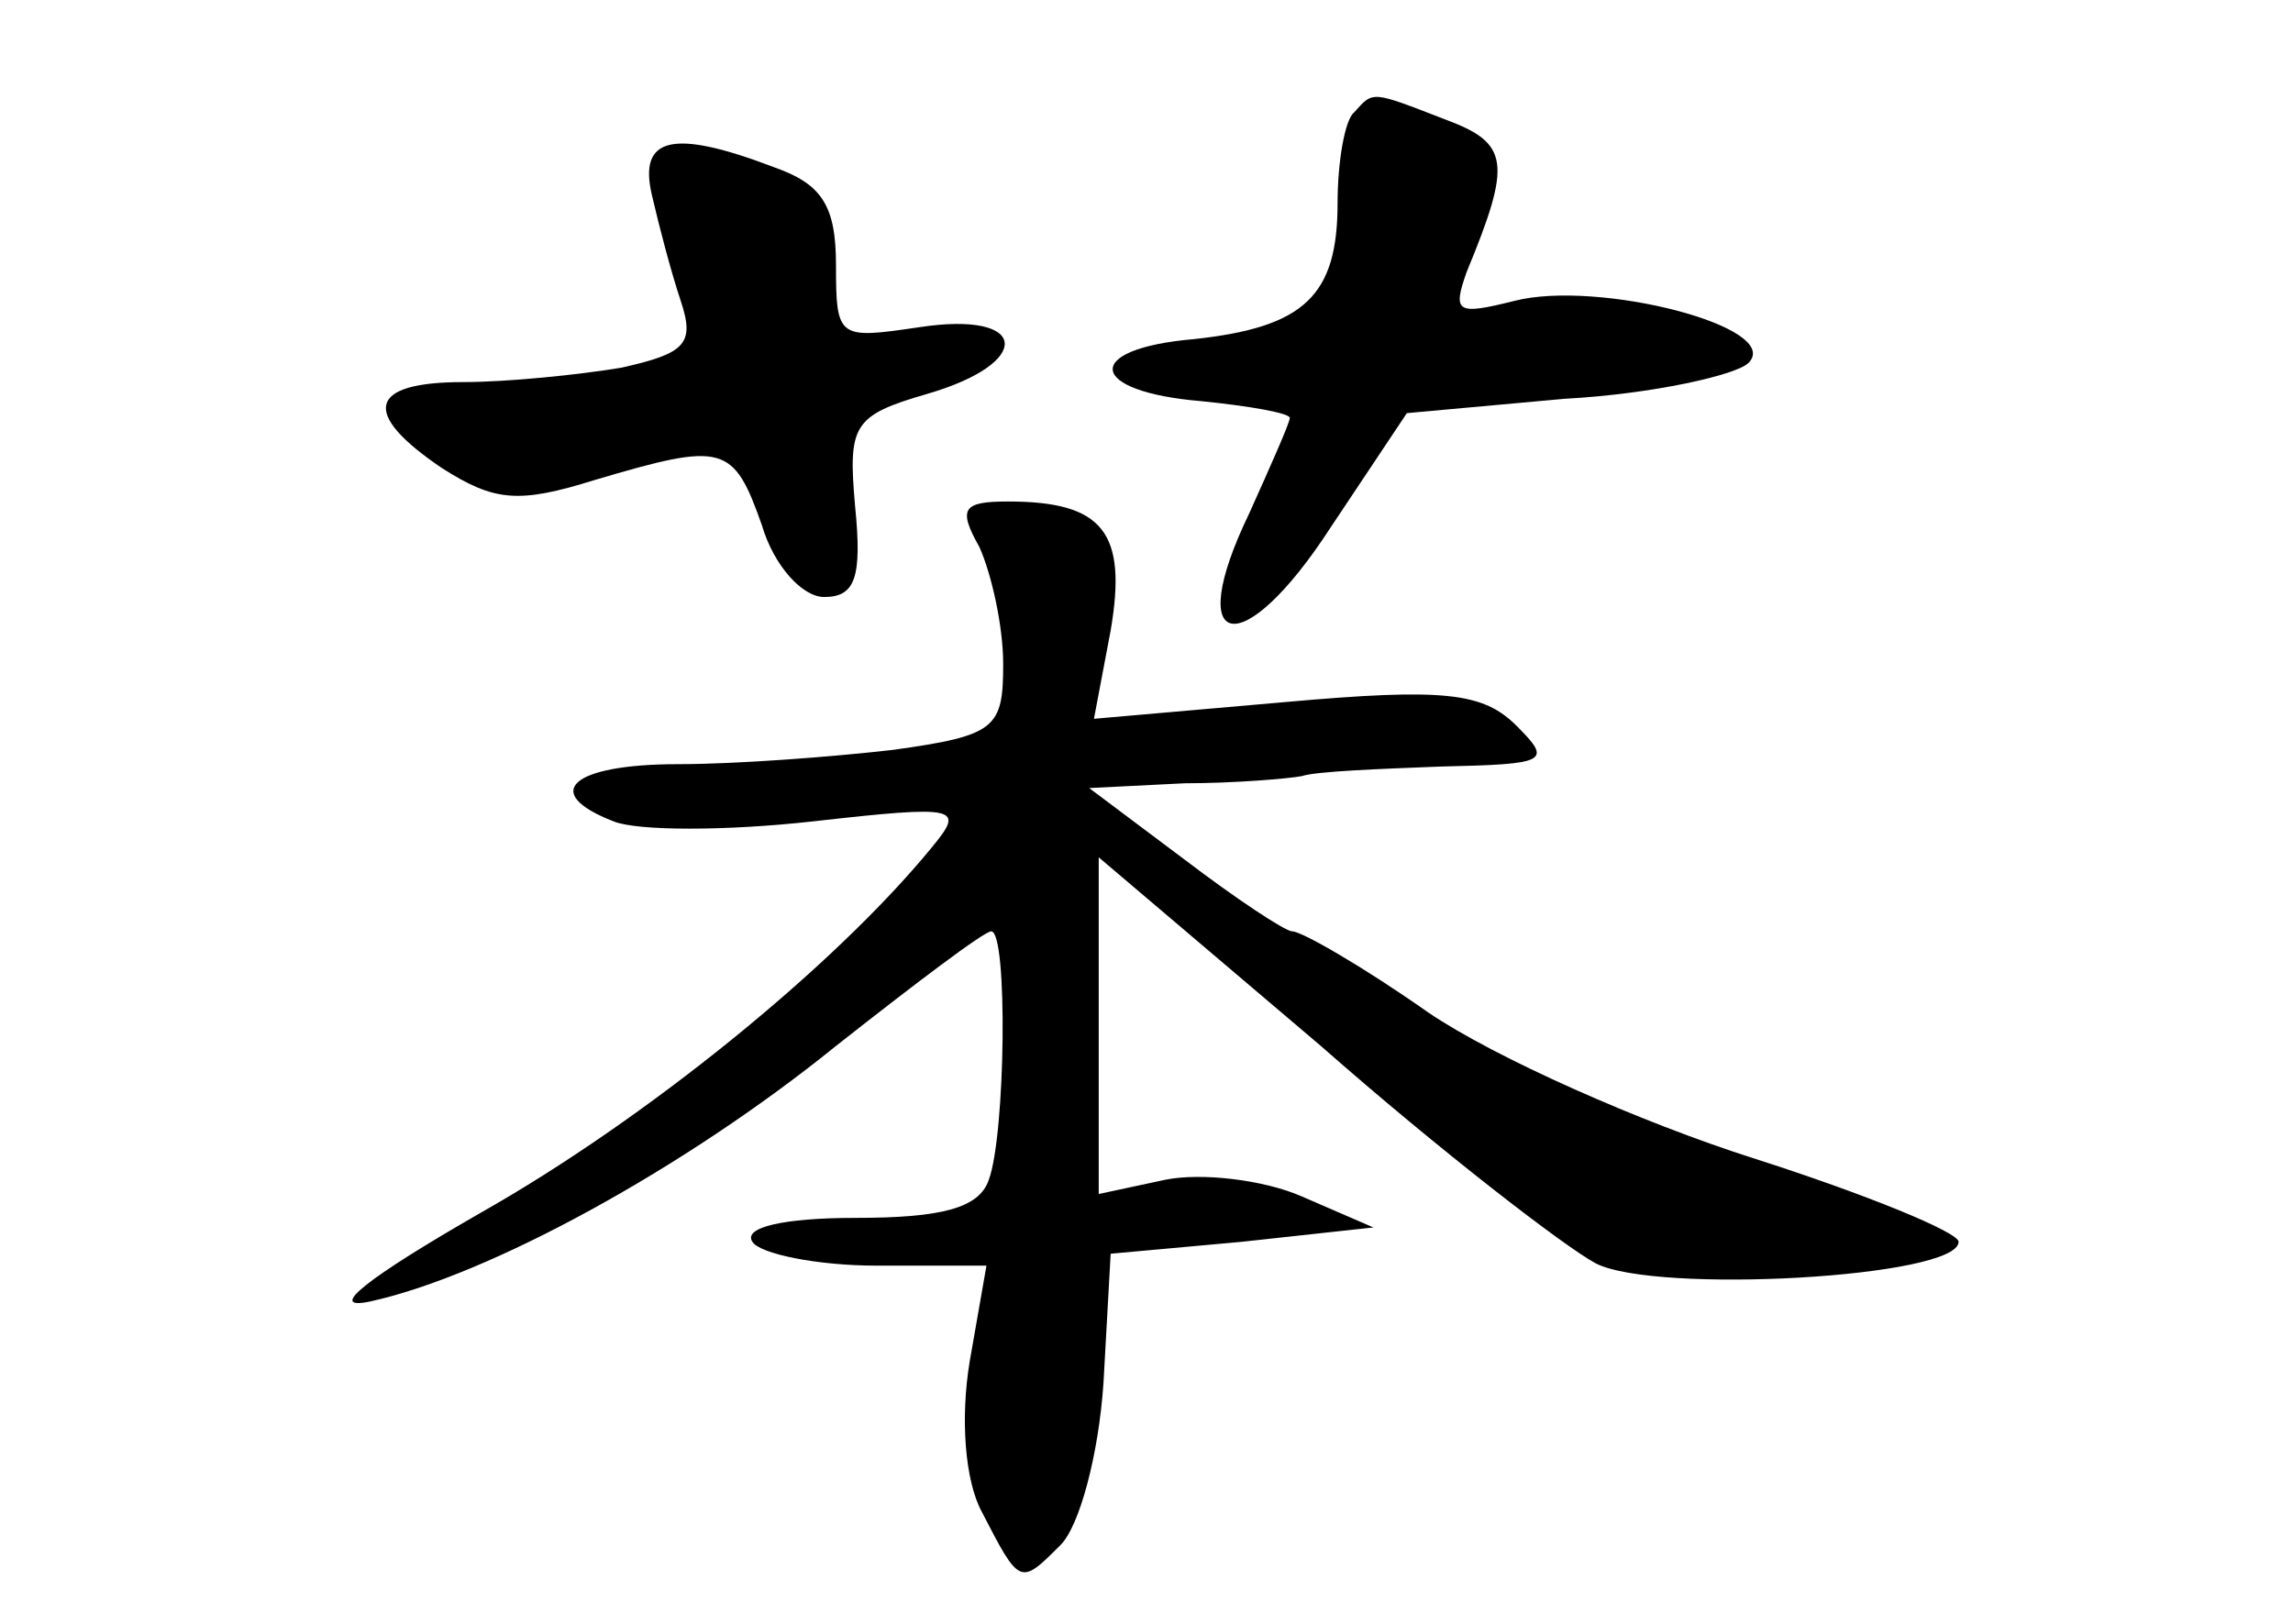 <?xml version="1.0" standalone="no"?>
<!DOCTYPE svg PUBLIC "-//W3C//DTD SVG 20010904//EN"
 "http://www.w3.org/TR/2001/REC-SVG-20010904/DTD/svg10.dtd">
<svg version="1.0" xmlns="http://www.w3.org/2000/svg"
 width="96pt" height="68pt" viewBox="0 0 96 68"
 preserveAspectRatio="xMidYMid meet">
<g transform="translate(0,68) scale(0.1,-0.1)"
fill="#000000" stroke="none">
<path d="M567 633 c-4 -3 -7 -21 -7 -38 0 -39 -14 -52 -60 -57 -47 -4 -45 -22
3 -26 20 -2 37 -5 37 -7 0 -2 -8 -20 -17 -40 -28 -58 -3 -63 34 -6 l32 48 66
6 c37 2 72 10 77 15 15 15 -63 35 -98 26 -24 -6 -26 -5 -20 12 19 46 18 54 -9
64 -31 12 -30 12 -38 3z"/>
<path d="M273 598 c3 -13 8 -32 12 -44 6 -18 2 -22 -25 -28 -18 -3 -48 -6 -66
-6 -40 0 -43 -13 -9 -36 22 -14 32 -15 64 -5 54 16 58 15 70 -19 5 -17 17 -30
26 -30 13 0 16 8 13 38 -3 34 -1 38 30 47 45 13 43 35 -3 28 -34 -5 -35 -5
-35 26 0 25 -6 34 -26 41 -42 16 -57 13 -51 -12z"/>
<path d="M410 451 c5 -11 10 -33 10 -49 0 -27 -3 -30 -46 -36 -26 -3 -66 -6
-90 -6 -45 0 -58 -12 -27 -24 10 -4 47 -4 83 0 62 7 64 6 50 -11 -41 -50 -120
-114 -189 -153 -47 -27 -65 -41 -46 -37 50 11 132 56 195 107 33 26 62 48 65
48 7 0 6 -85 -1 -104 -4 -12 -20 -16 -56 -16 -30 0 -47 -4 -43 -10 3 -5 27
-10 52 -10 l46 0 -7 -40 c-4 -24 -2 -50 5 -63 16 -31 16 -31 33 -14 8 8 16 38
18 68 l3 54 55 5 55 6 -30 13 c-16 7 -42 10 -57 7 l-28 -6 0 71 0 70 93 -79
c50 -44 102 -84 115 -91 25 -13 152 -6 152 9 0 4 -39 20 -86 35 -47 15 -108
42 -136 61 -27 19 -53 34 -57 34 -3 0 -24 14 -45 30 l-40 30 40 2 c21 0 44 2
49 3 6 2 32 3 58 4 45 1 47 2 32 17 -14 14 -30 16 -97 10 l-80 -7 7 37 c7 41
-3 54 -43 54 -19 0 -21 -3 -12 -19z"/>
</g>
</svg>

